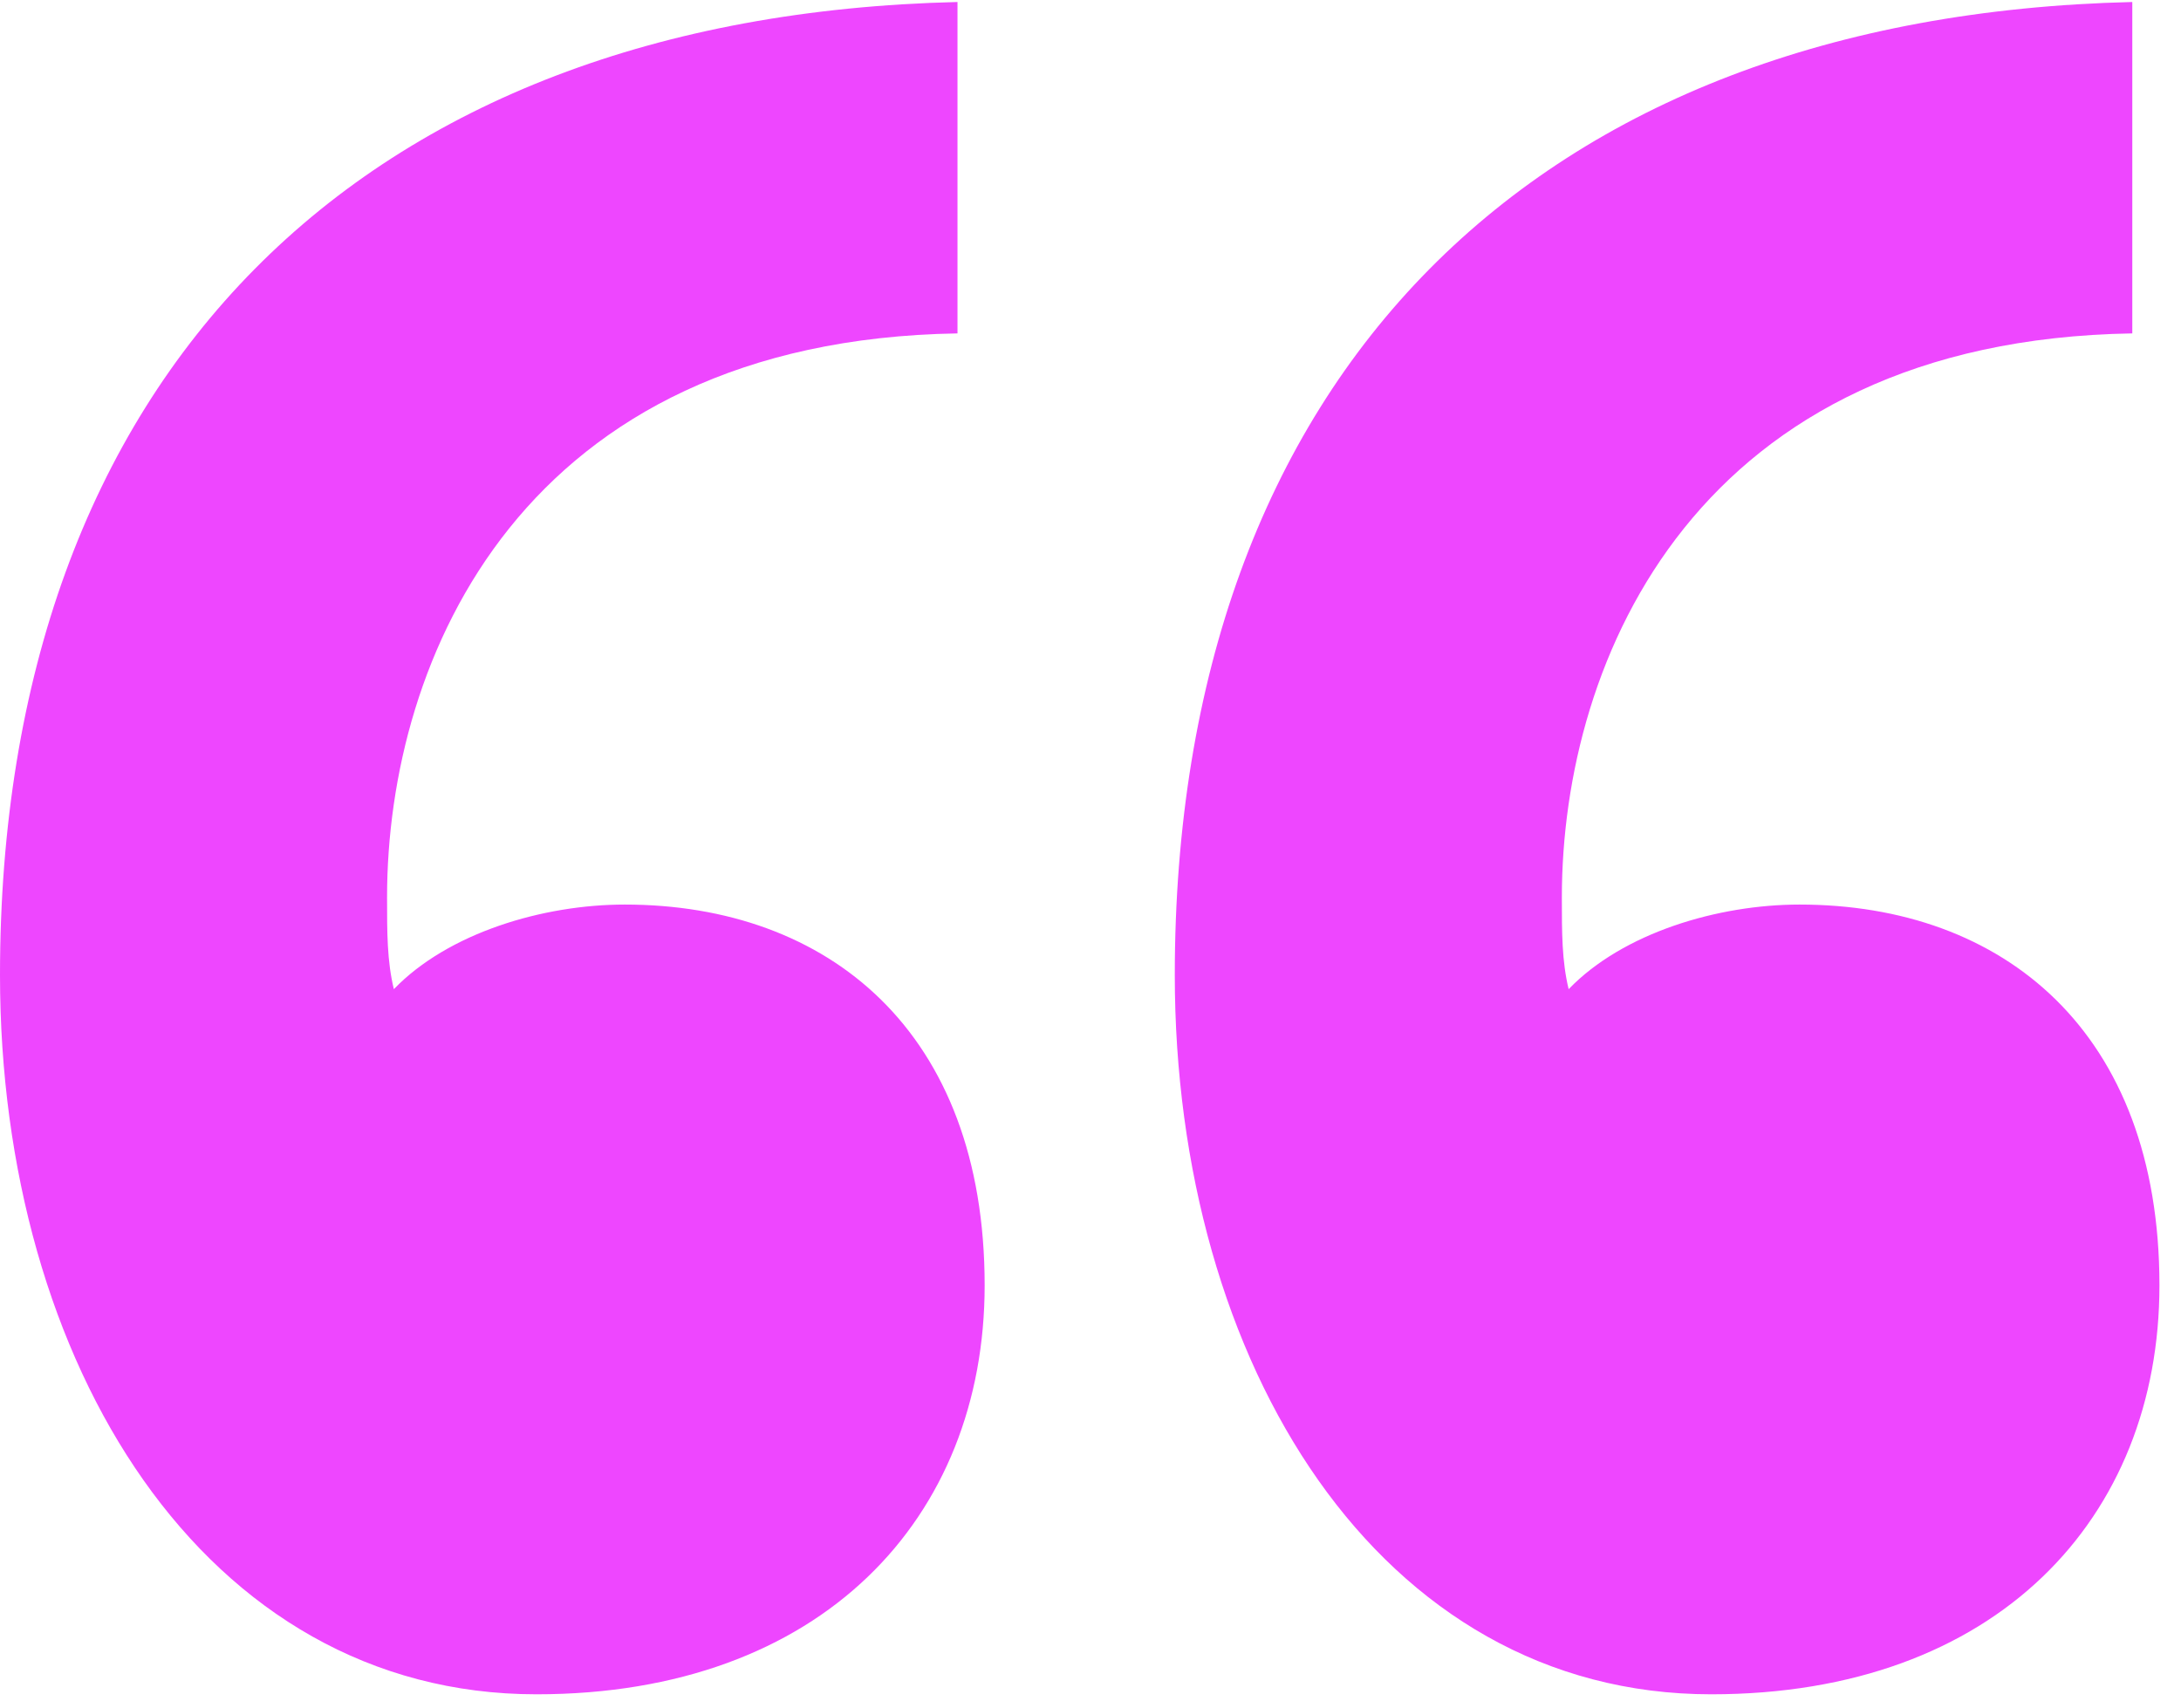 <svg width="60" height="47" viewBox="0 0 60 47" fill="none" xmlns="http://www.w3.org/2000/svg">
<path d="M14.758 46.615C5.604 46.615 0 37.497 0 26.827C0 10.337 9.901 0.443 26.341 0.055V9.173C14.385 9.367 10.648 18.097 10.648 24.693C10.648 25.663 10.648 26.439 10.835 27.215C12.33 25.663 14.945 24.887 17.187 24.887C22.791 24.887 27.088 28.379 27.088 35.363C27.088 41.765 22.605 46.615 14.758 46.615ZM47.077 46.615C37.923 46.615 32.319 37.497 32.319 26.827C32.319 10.337 42.22 0.443 58.66 0.055V9.173C46.704 9.367 42.967 18.097 42.967 24.693C42.967 25.663 42.967 26.439 43.154 27.215C44.649 25.663 47.264 24.887 49.506 24.887C55.11 24.887 59.407 28.379 59.407 35.363C59.407 41.765 54.924 46.615 47.077 46.615Z" fill="#EE46FF"/>
</svg>
